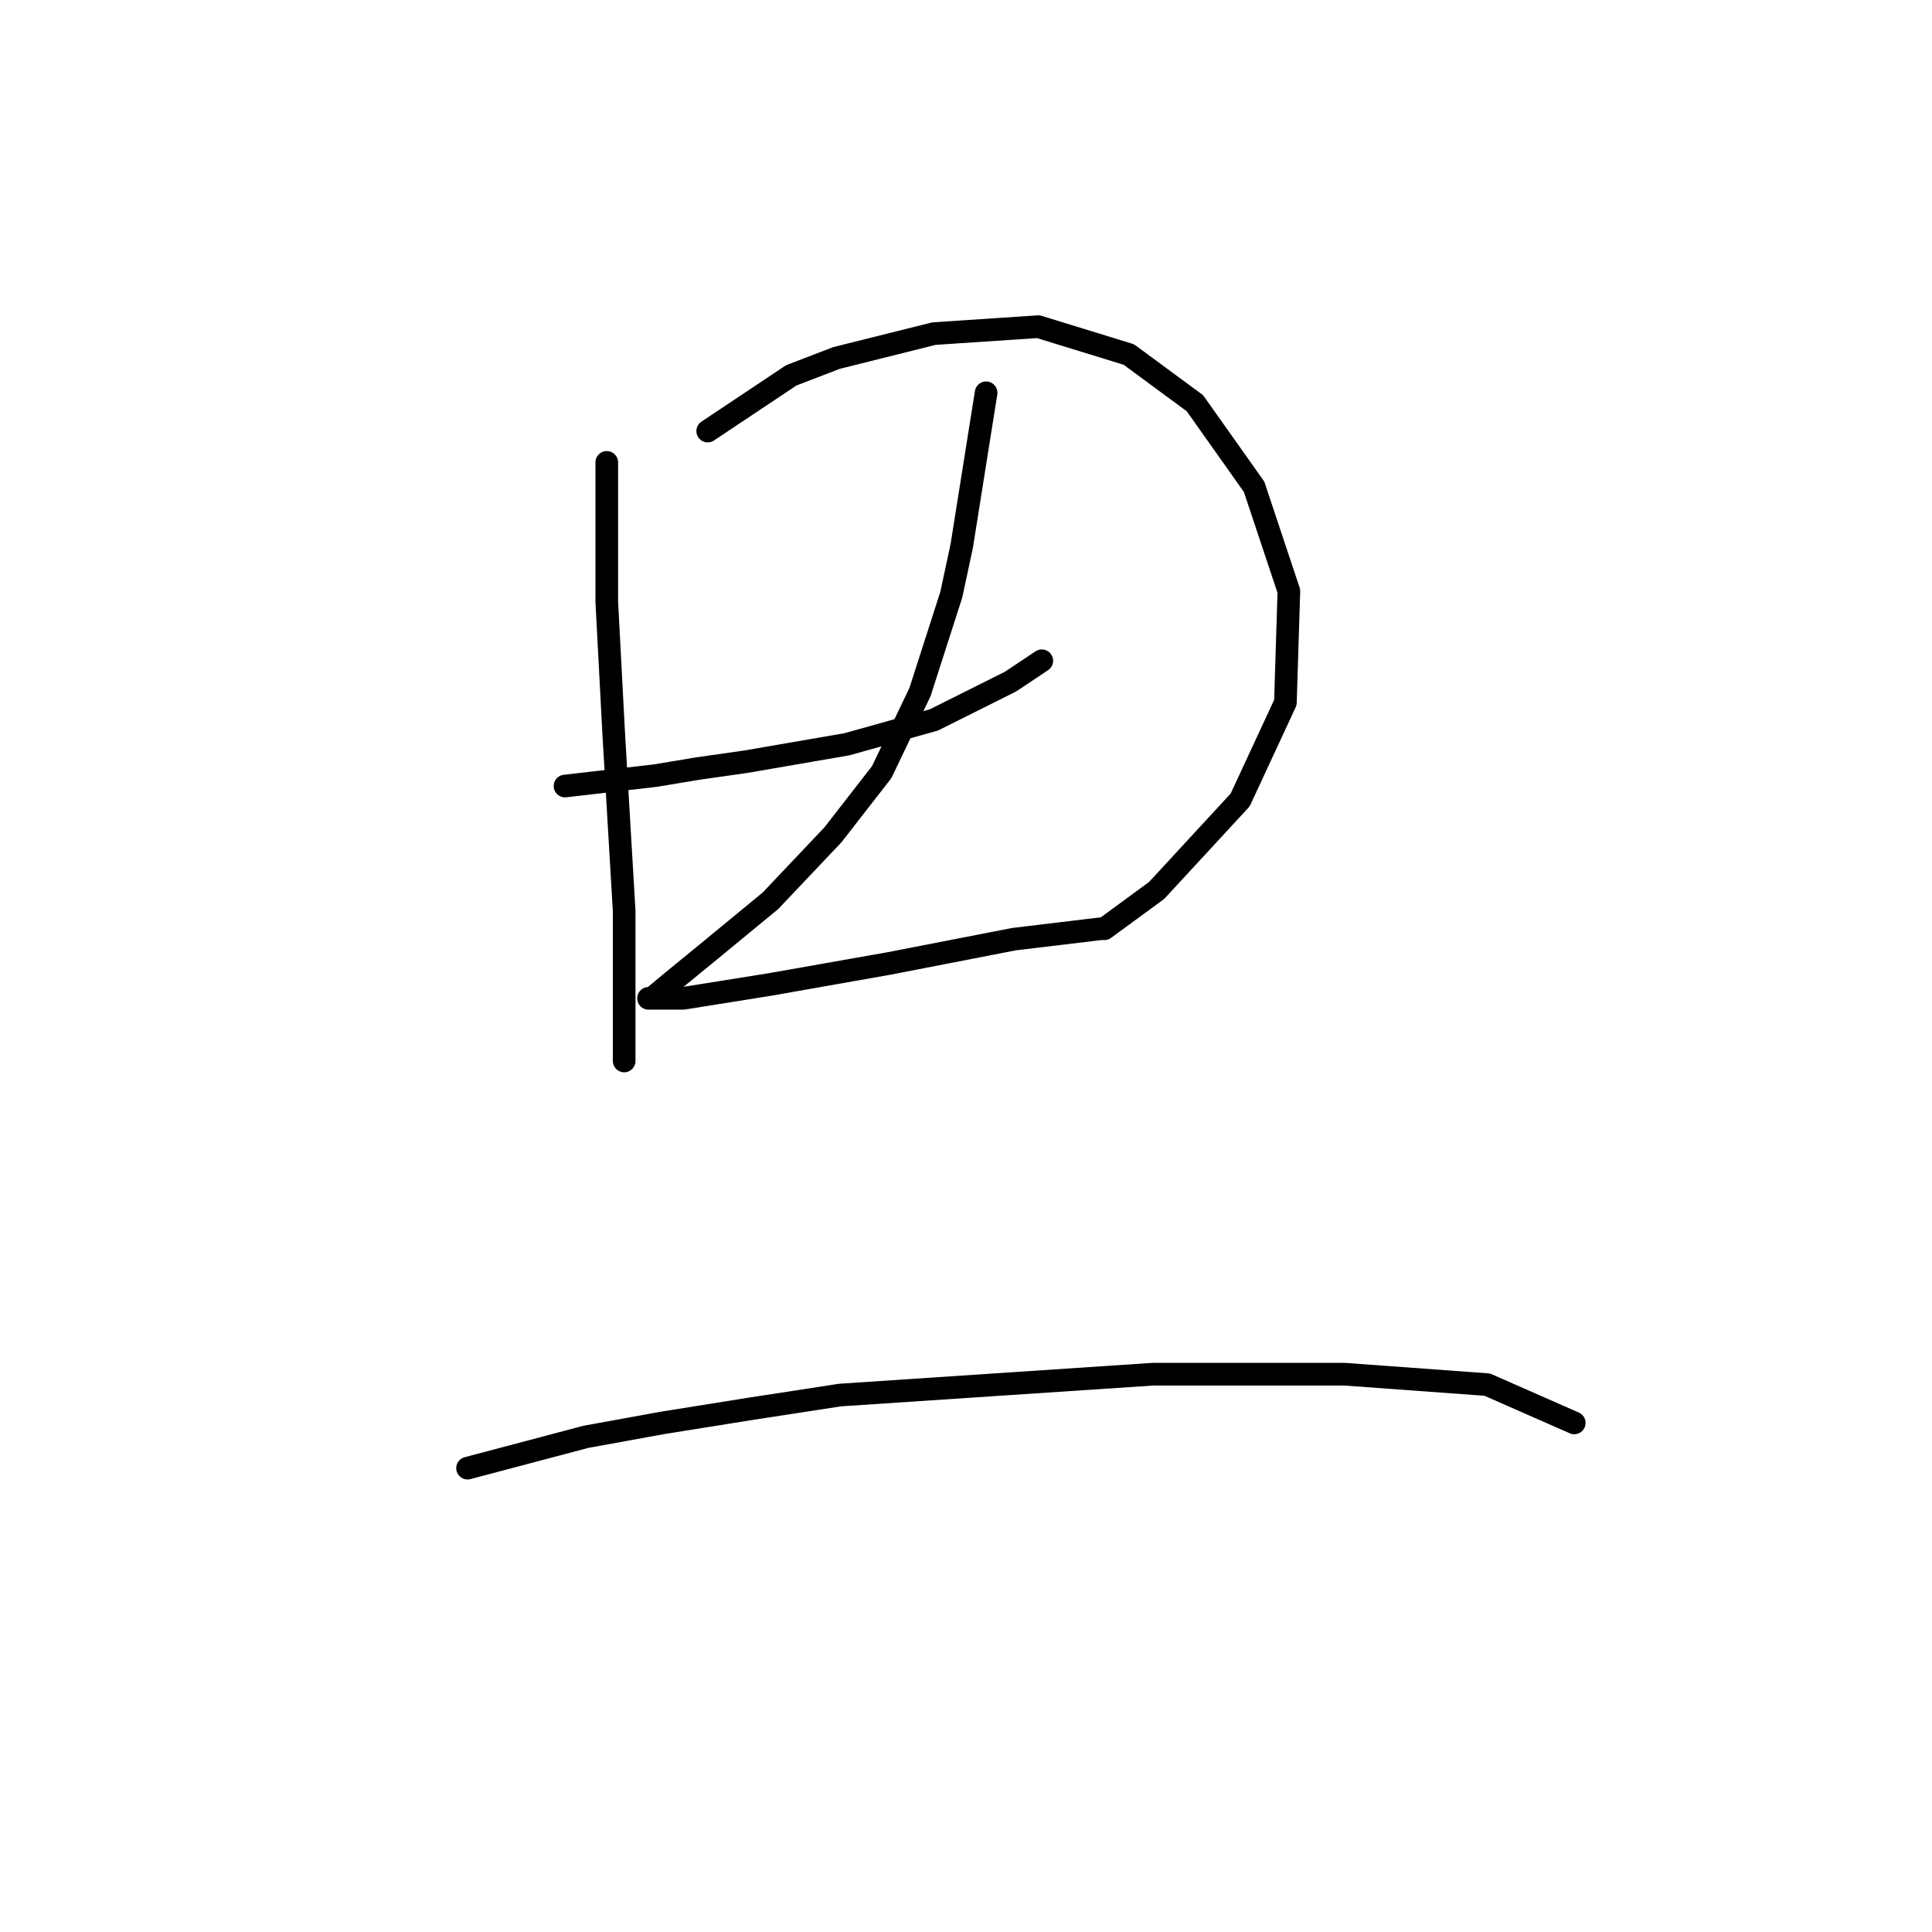 <?xml version="1.0" standalone="no"?>
    <svg width="256" height="256" xmlns="http://www.w3.org/2000/svg" version="1.1">
    <polyline stroke="black" stroke-width="3" stroke-linecap="round" fill="transparent" stroke-linejoin="round" points="80.4 61.269 80.4 79.714 81.322 97.238 82.706 120.756 82.706 126.289 82.706 140.585 82.706 140.585 " />
        <polyline stroke="black" stroke-width="3" stroke-linecap="round" fill="transparent" stroke-linejoin="round" points="93.773 57.119 104.84 49.74 110.835 47.435 123.747 44.207 137.581 43.285 149.571 46.974 158.332 53.43 166.172 64.497 170.783 78.331 170.322 93.087 164.327 105.999 153.26 117.989 146.343 123.061 146.343 123.061 " />
        <polyline stroke="black" stroke-width="3" stroke-linecap="round" fill="transparent" stroke-linejoin="round" points="74.866 104.155 86.856 102.771 92.39 101.849 98.845 100.927 112.218 98.621 123.747 95.393 133.892 90.321 138.042 87.554 138.042 87.554 " />
        <polyline stroke="black" stroke-width="3" stroke-linecap="round" fill="transparent" stroke-linejoin="round" points="130.664 52.046 127.436 72.336 126.053 78.792 121.902 91.704 116.83 102.31 110.374 110.611 102.073 119.372 94.234 125.828 89.162 129.978 86.395 132.284 85.934 132.284 90.545 132.284 102.073 130.44 117.752 127.673 134.353 124.445 145.882 123.061 145.882 123.061 " />
        <polyline stroke="black" stroke-width="3" stroke-linecap="round" fill="transparent" stroke-linejoin="round" points="61.954 194.538 77.633 190.388 87.778 188.543 99.307 186.698 111.296 184.854 152.799 182.087 178.161 182.087 197.068 183.47 208.596 188.543 208.596 188.543 " />
        </svg>